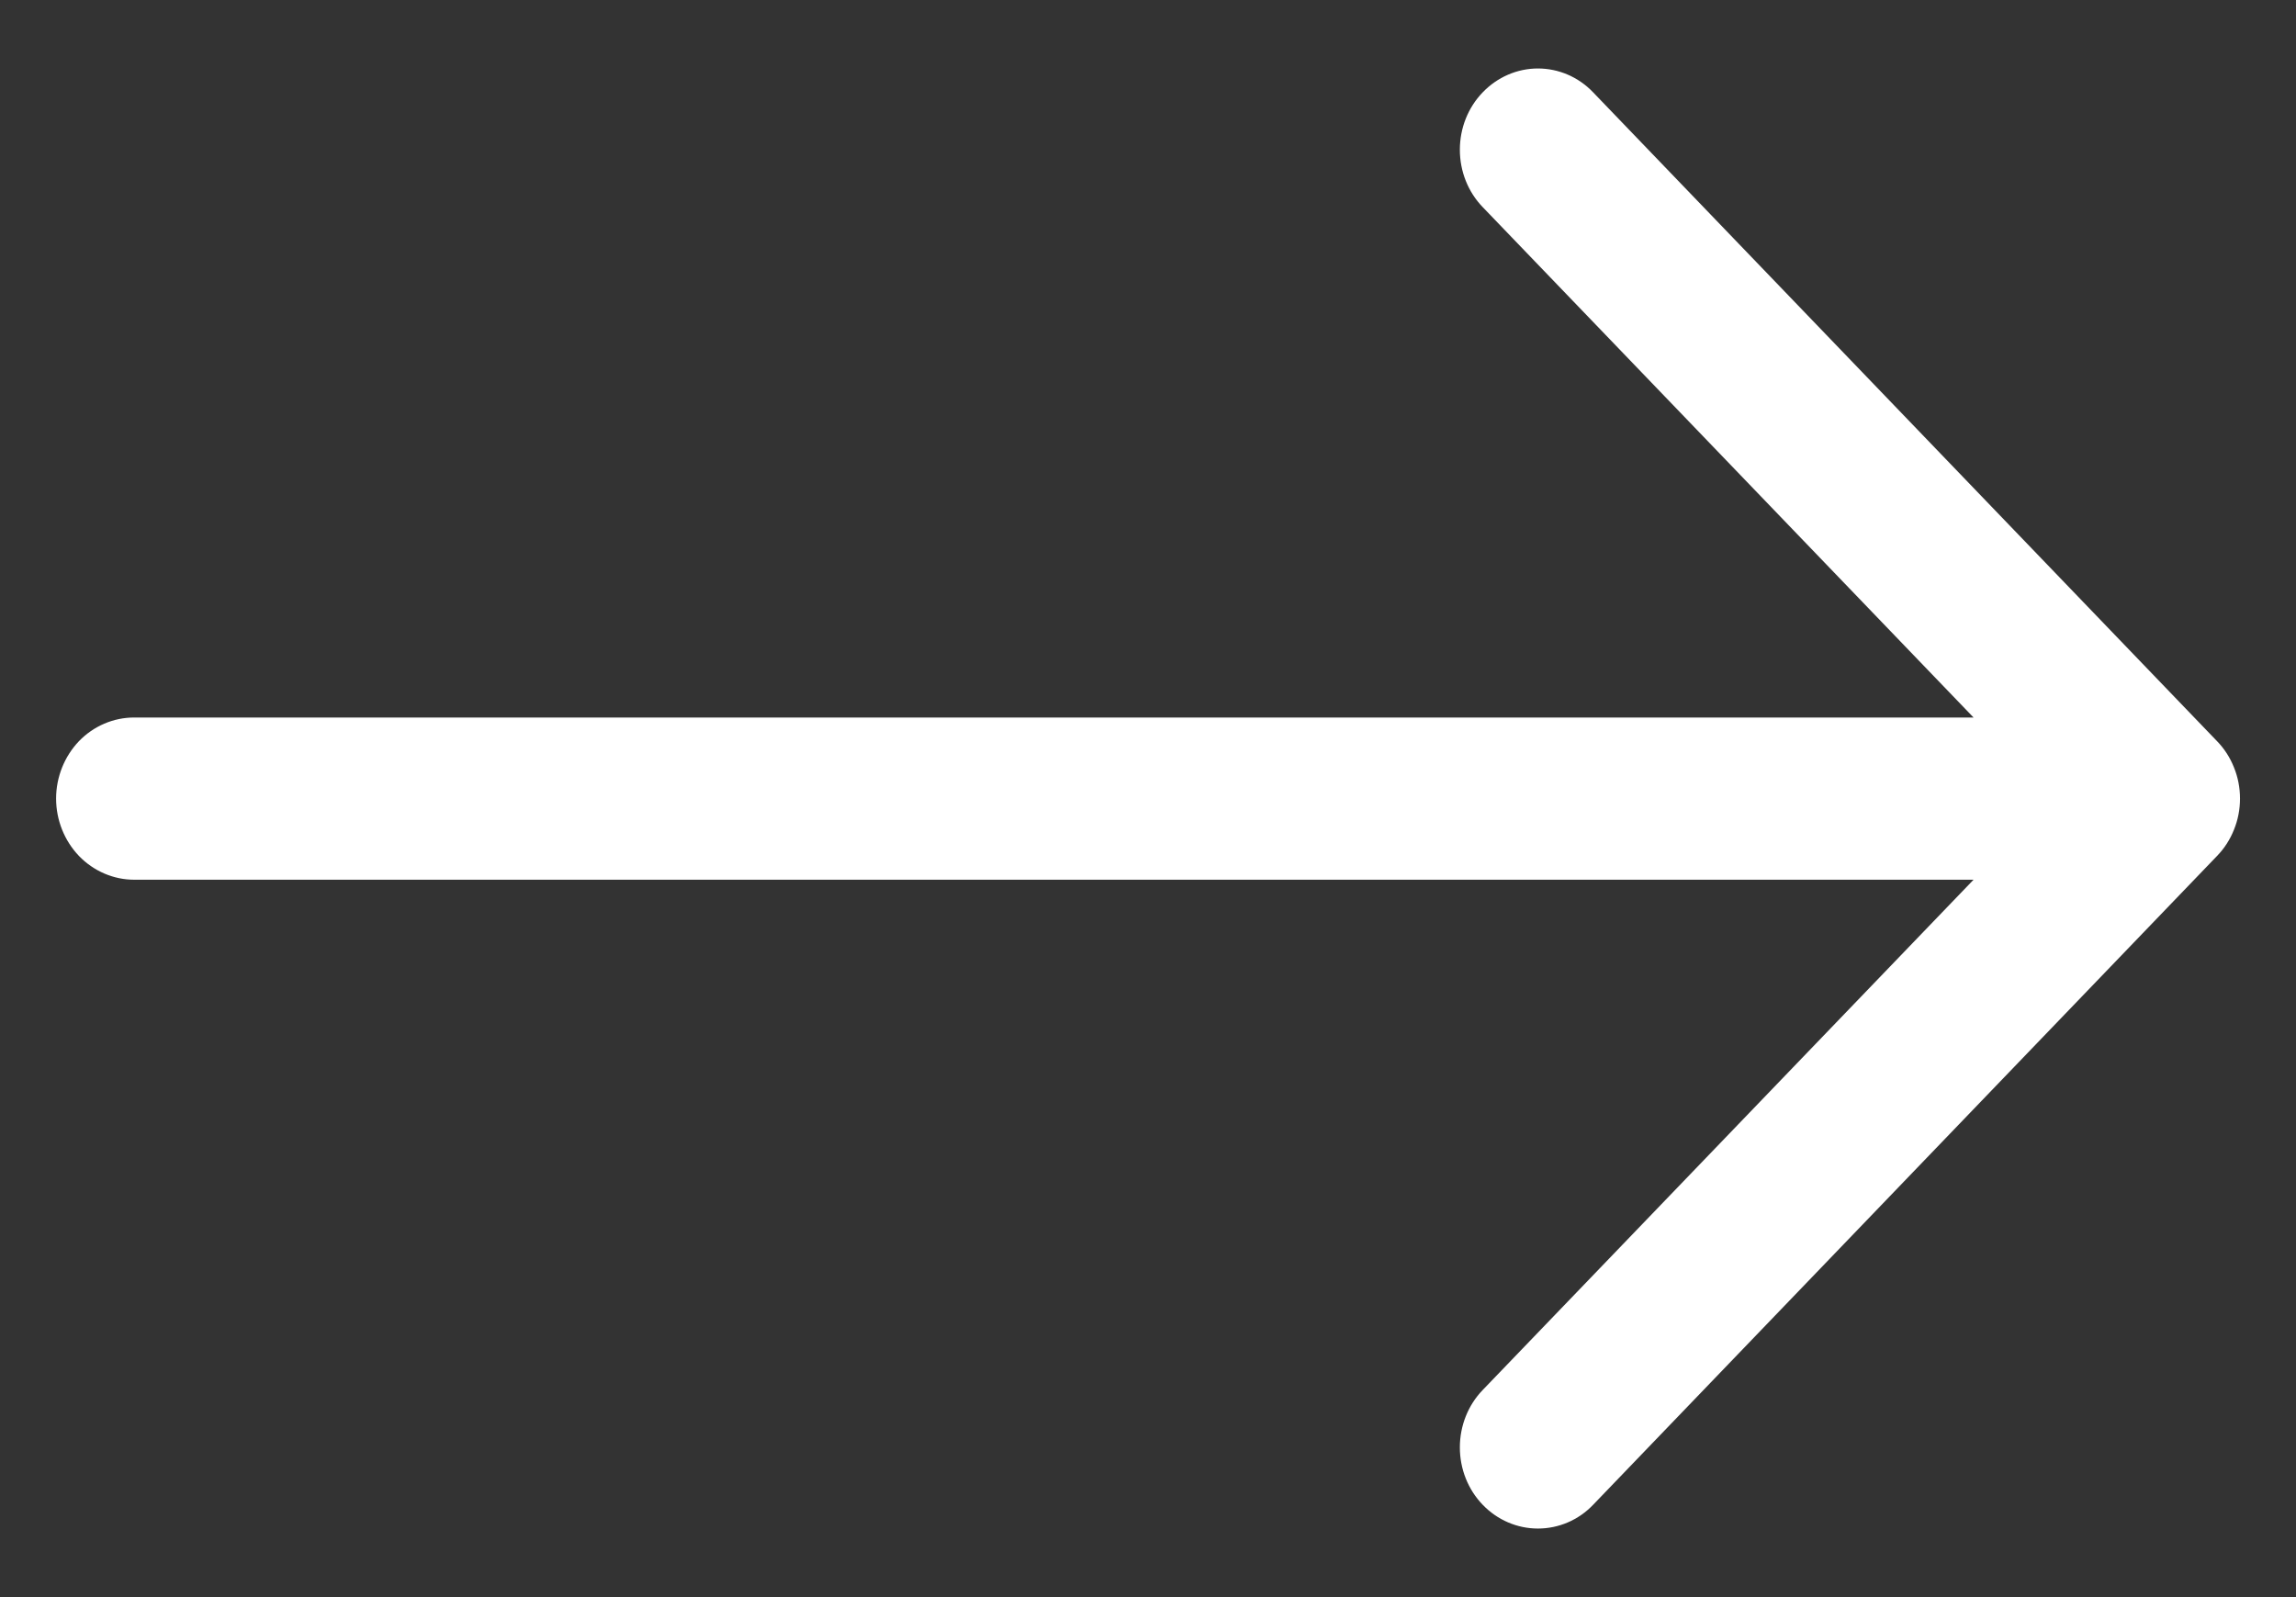 <svg width="23" height="16" viewBox="0 0 23 16" fill="none" xmlns="http://www.w3.org/2000/svg">
<rect x="0" y="0" width="23" height="16" fill="#333333" stroke="none"/>
<path fill-rule="evenodd" clip-rule="evenodd" d="M0.562 8C0.562 7.785 0.645 7.578 0.791 7.425C0.938 7.273 1.137 7.188 1.344 7.188L19.77 7.188L14.853 2.075C14.706 1.923 14.624 1.716 14.624 1.5C14.624 1.284 14.706 1.077 14.853 0.925C15 0.772 15.199 0.686 15.406 0.686C15.614 0.686 15.813 0.772 15.959 0.925L22.209 7.425C22.282 7.5 22.34 7.59 22.379 7.689C22.419 7.787 22.439 7.893 22.439 8C22.439 8.107 22.419 8.213 22.379 8.311C22.34 8.41 22.282 8.5 22.209 8.575L15.959 15.075C15.813 15.228 15.614 15.313 15.406 15.313C15.199 15.313 15 15.228 14.853 15.075C14.706 14.923 14.624 14.716 14.624 14.5C14.624 14.284 14.706 14.077 14.853 13.925L19.77 8.813L1.344 8.813C1.137 8.813 0.938 8.727 0.791 8.575C0.645 8.422 0.562 8.216 0.562 8Z" fill="white"/>
</svg>
